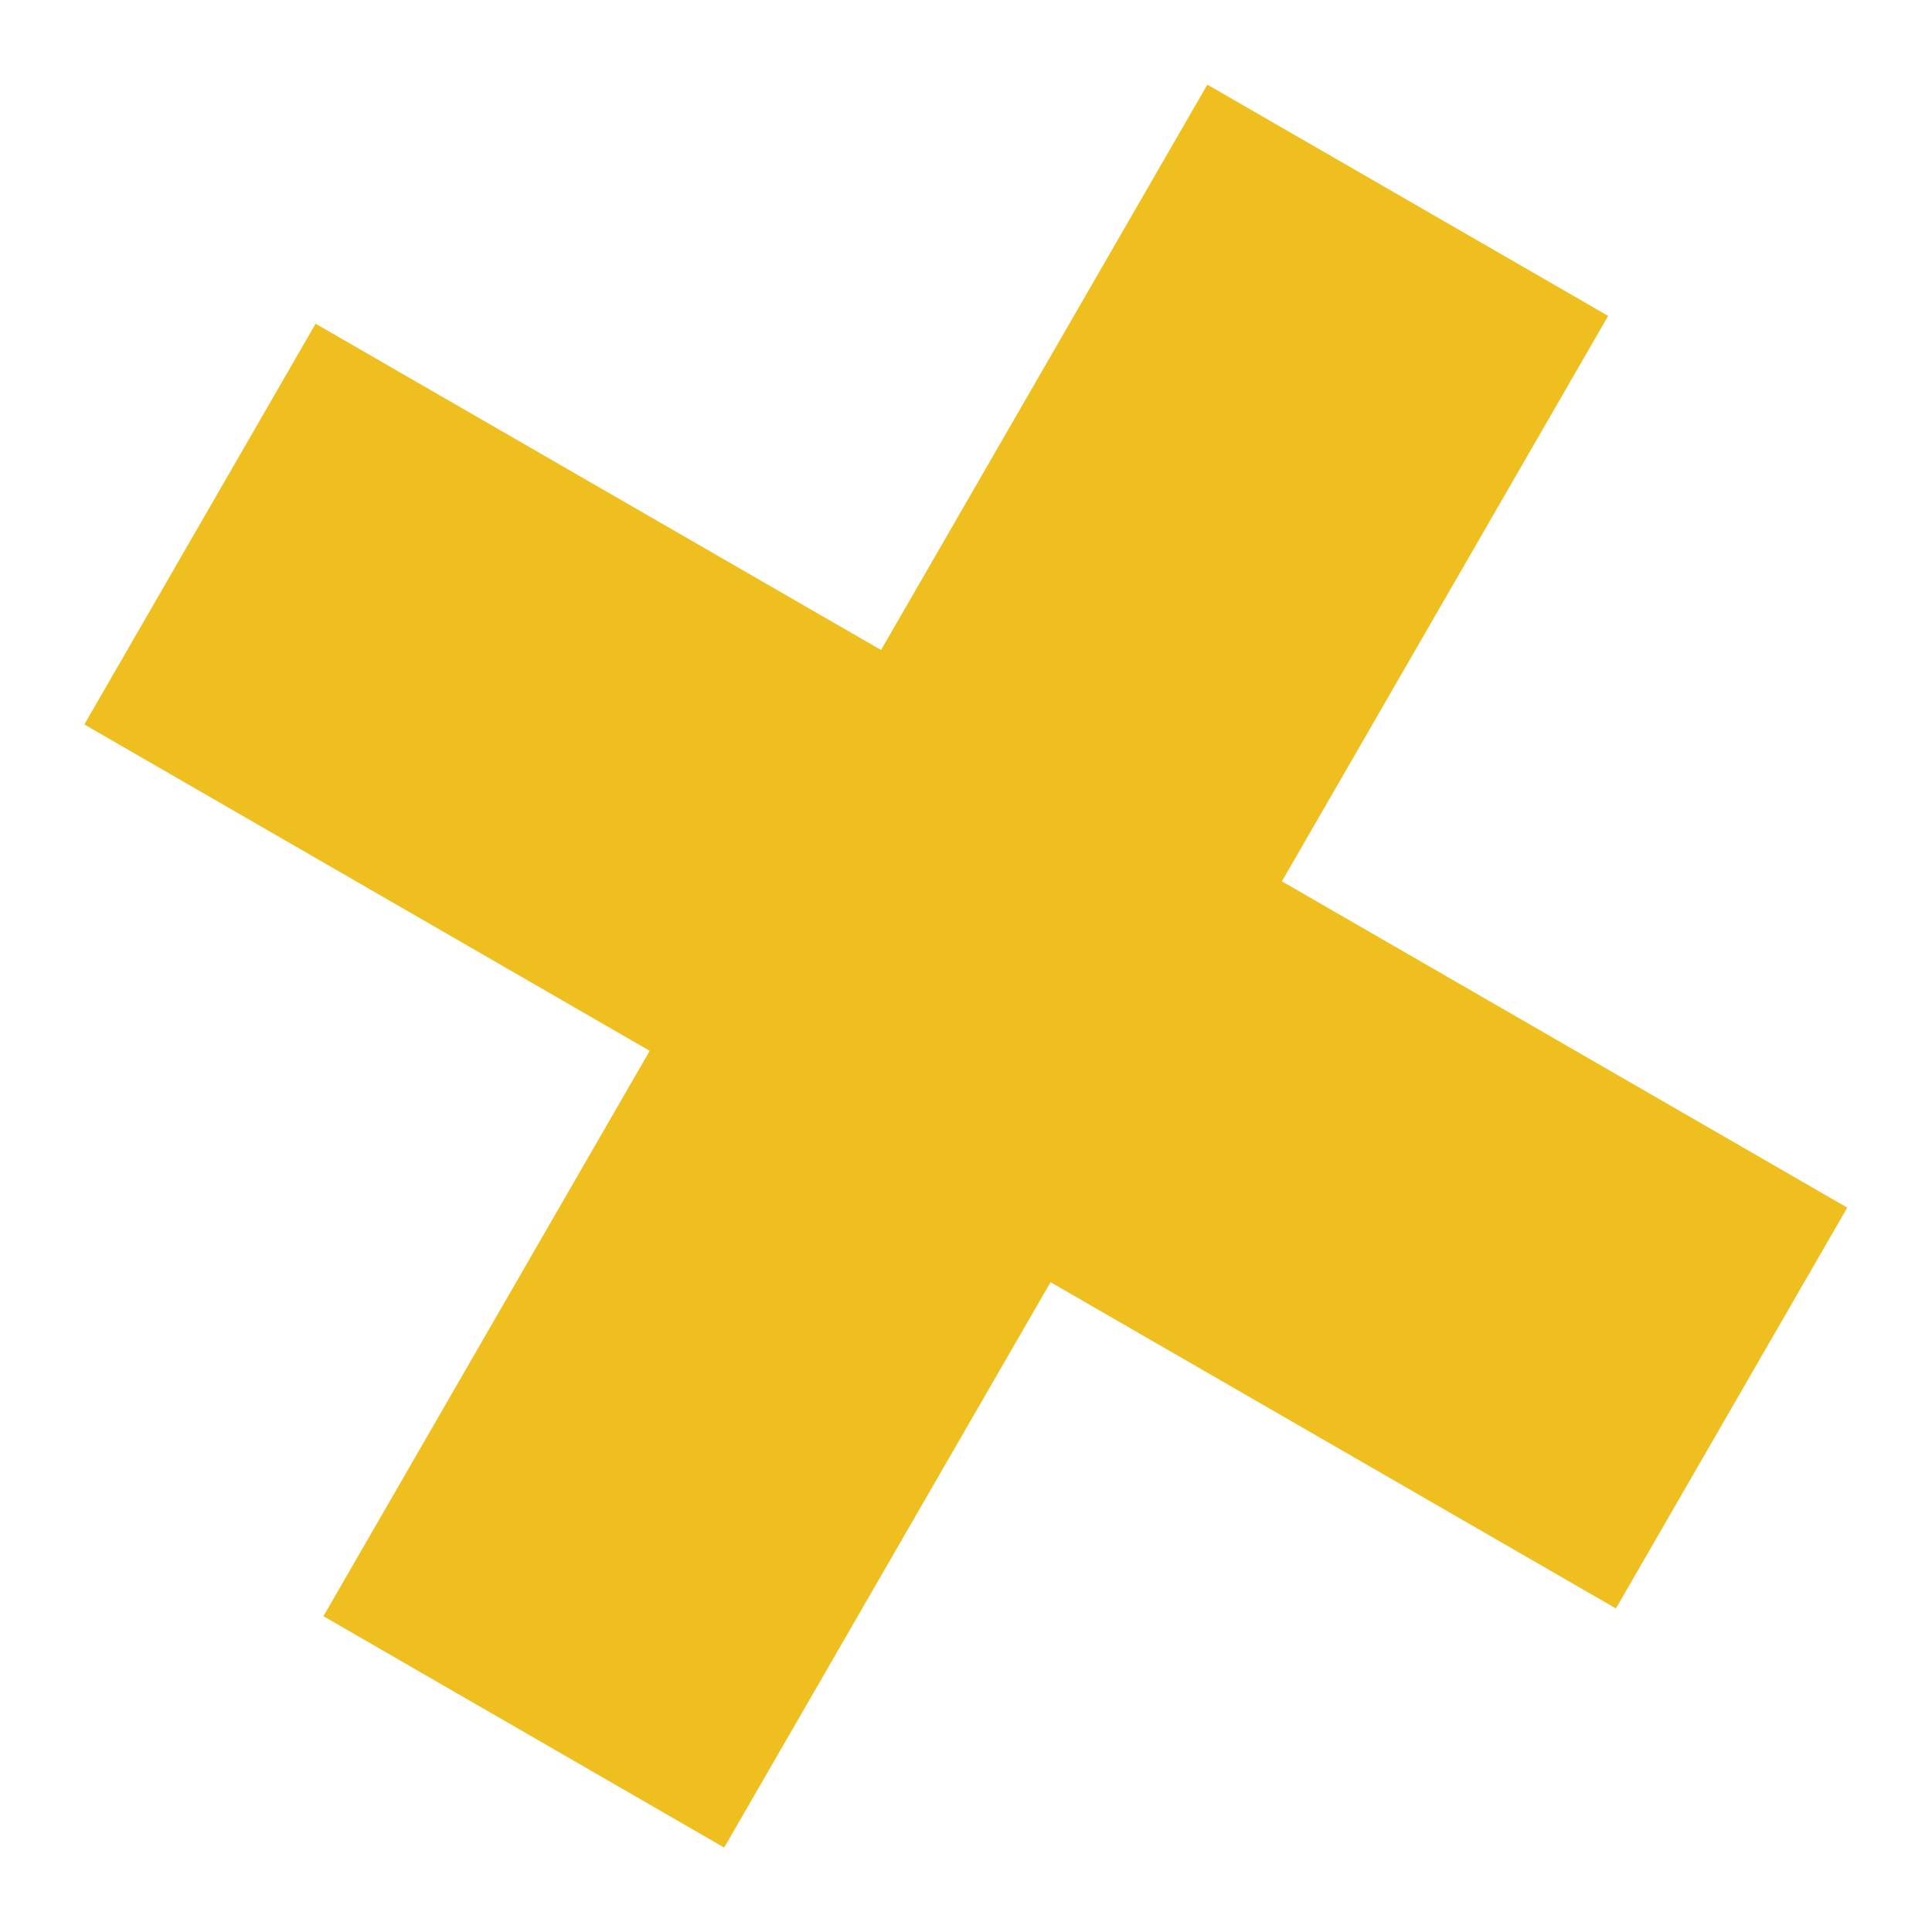 <svg xmlns="http://www.w3.org/2000/svg" width="90.084" height="90.084" viewBox="0 0 90.084 90.084"><defs><style>.a{fill:#eebf1e;}</style></defs><path class="a" d="M58.3,0,36.777,21.519,15.257,0,0,15.257,21.519,36.777,0,58.3,15.257,73.553l21.52-21.519L58.3,73.553,73.553,58.3,52.034,36.777,73.553,15.257Z" transform="matrix(-0.966, 0.259, -0.259, -0.966, 90.084, 71.047)"/></svg>